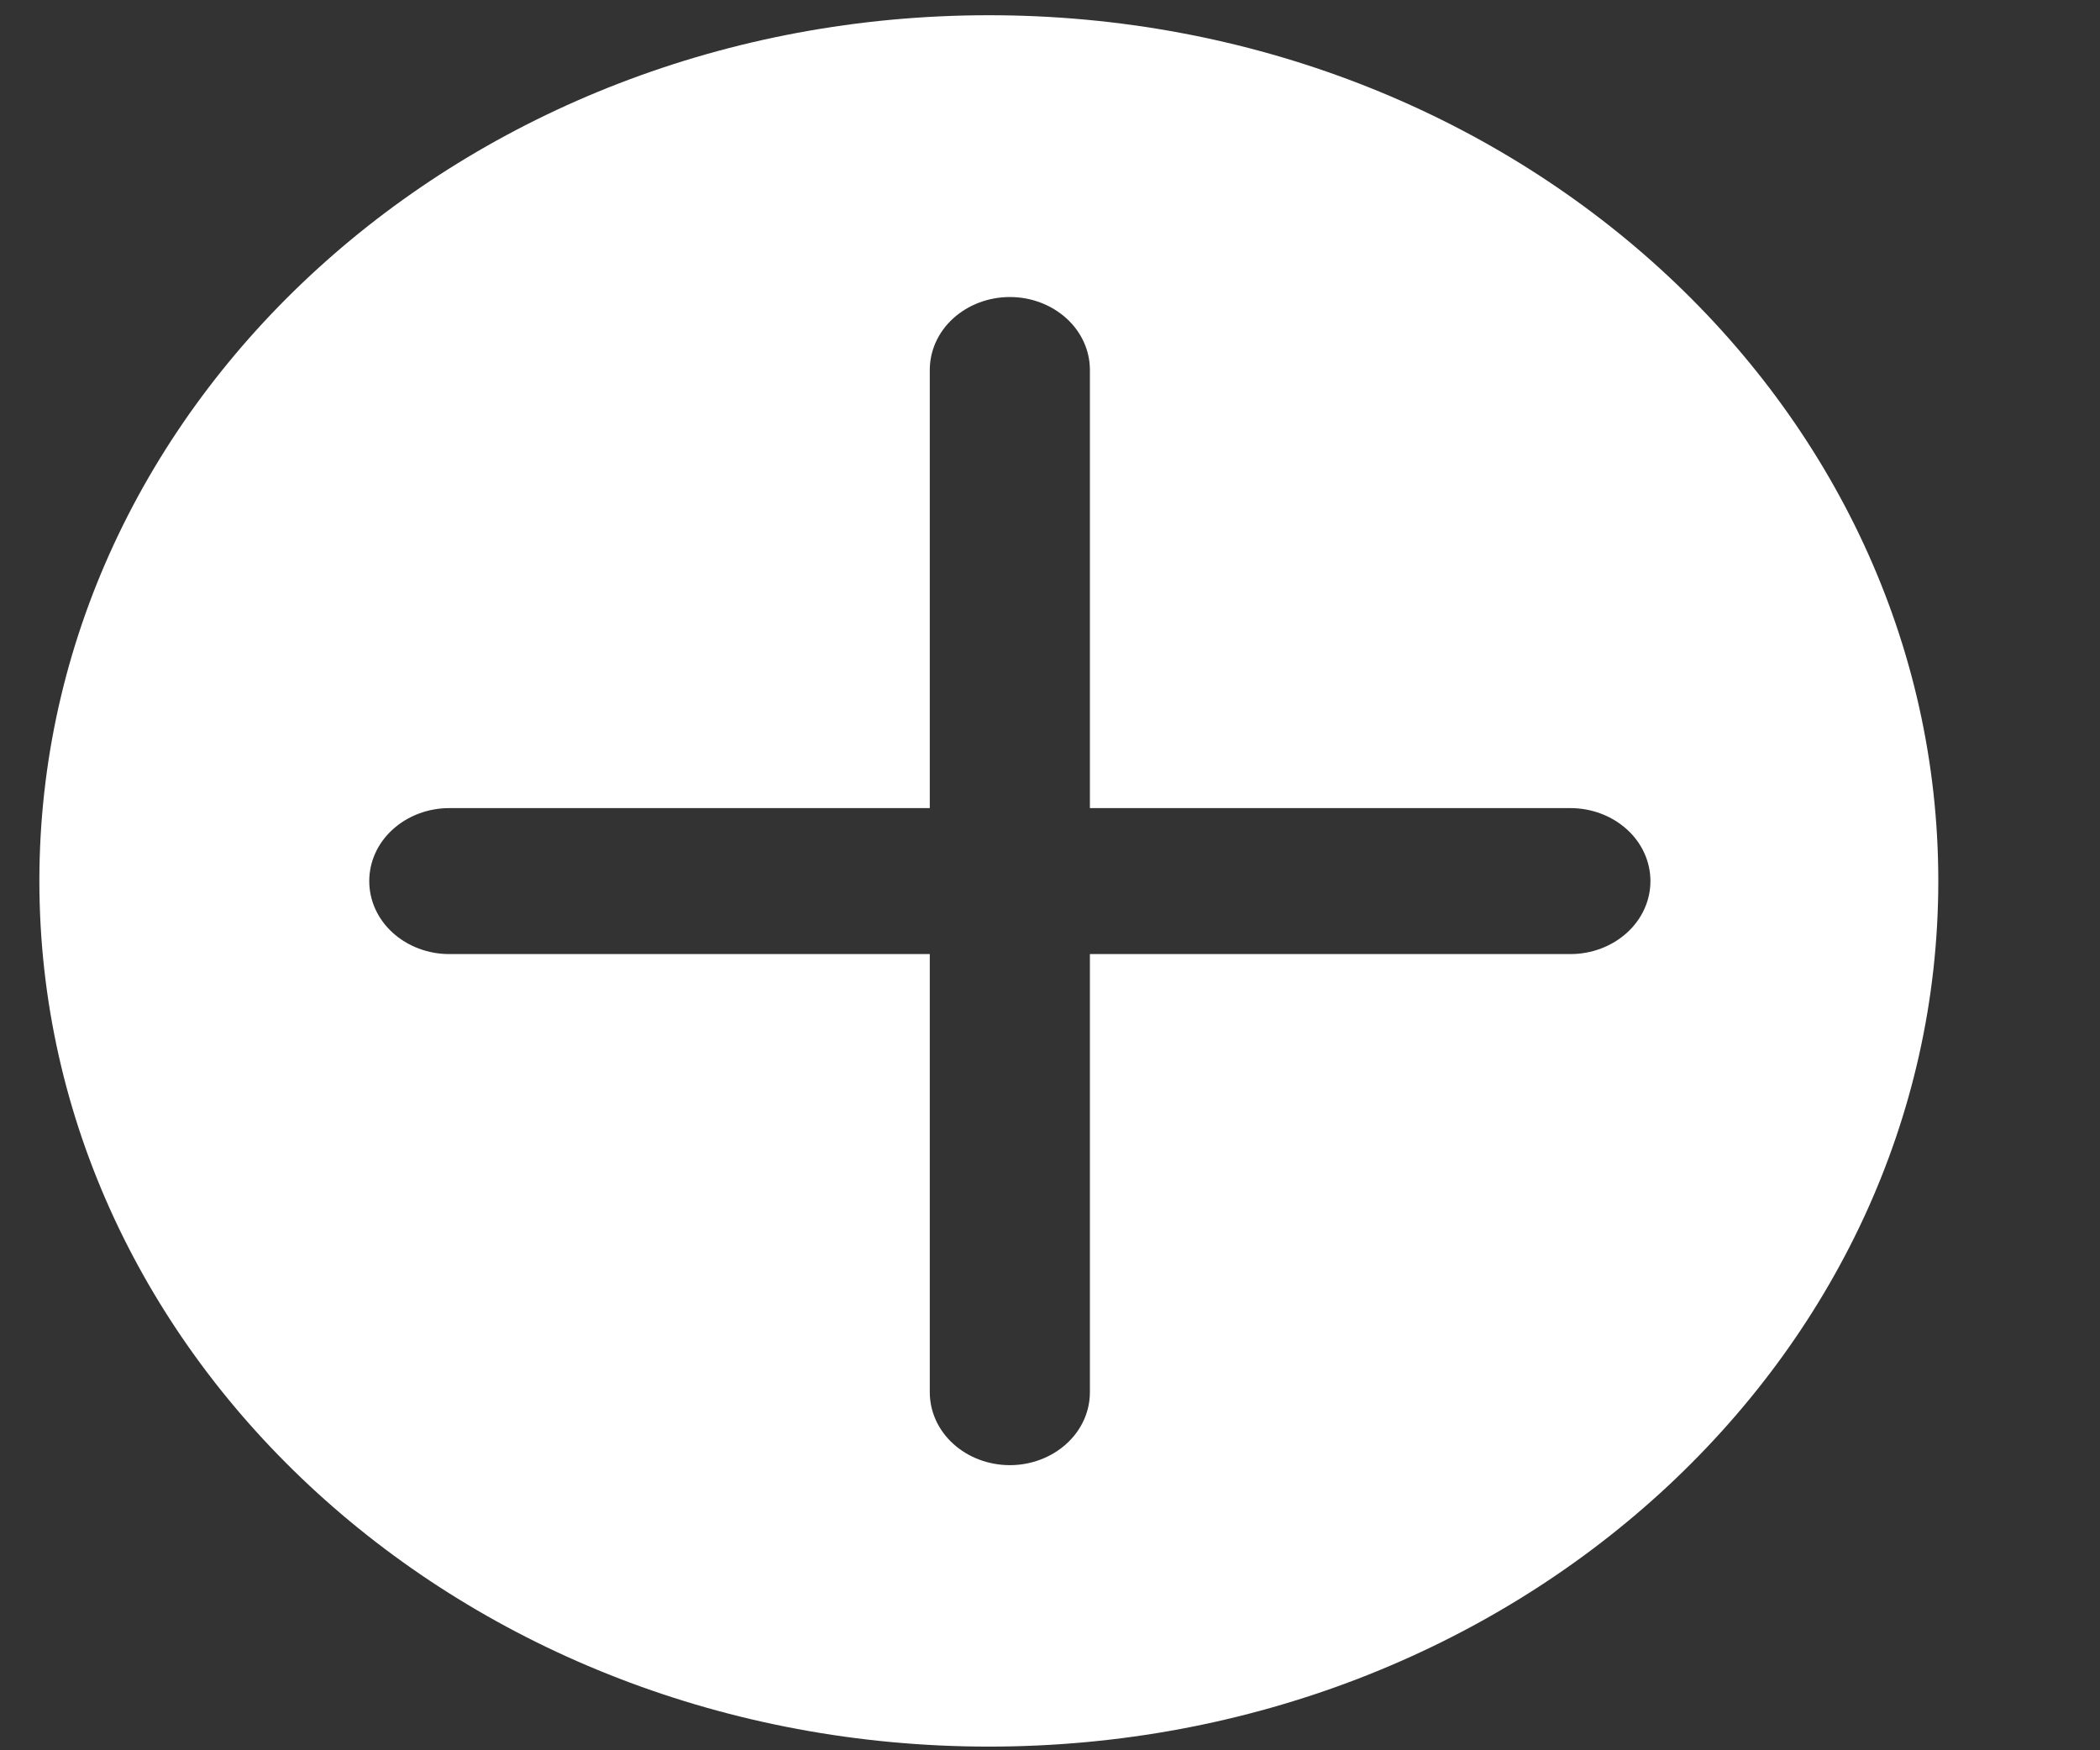 <svg width="12" height="10" viewBox="0 0 12 10" fill="none" xmlns="http://www.w3.org/2000/svg">
<rect x="0" y="0" width="12" height="10" fill="#333333" stroke="none"/>
<path fill-rule="evenodd" clip-rule="evenodd" d="M5.651 9.979C8.647 9.979 11.076 7.765 11.076 5.033C11.076 2.302 8.647 0.087 5.651 0.087C2.654 0.087 0.225 2.302 0.225 5.033C0.225 7.765 2.654 9.979 5.651 9.979ZM5.447 8.249C5.361 8.171 5.313 8.065 5.313 7.954V5.451H2.567C2.446 5.451 2.33 5.407 2.244 5.329C2.158 5.251 2.11 5.145 2.11 5.034C2.11 4.923 2.158 4.817 2.244 4.739C2.33 4.661 2.446 4.617 2.567 4.617H5.313V2.114C5.313 2.003 5.361 1.897 5.447 1.819C5.533 1.741 5.649 1.697 5.771 1.697C5.892 1.697 6.008 1.741 6.094 1.819C6.18 1.897 6.228 2.003 6.228 2.114V4.617H8.974C9.095 4.617 9.211 4.661 9.297 4.739C9.383 4.817 9.431 4.923 9.431 5.034C9.431 5.145 9.383 5.251 9.297 5.329C9.211 5.407 9.095 5.451 8.974 5.451H6.228V7.954C6.228 8.065 6.18 8.171 6.094 8.249C6.008 8.327 5.892 8.371 5.771 8.371C5.649 8.371 5.533 8.327 5.447 8.249Z" fill="white"/>
</svg>
